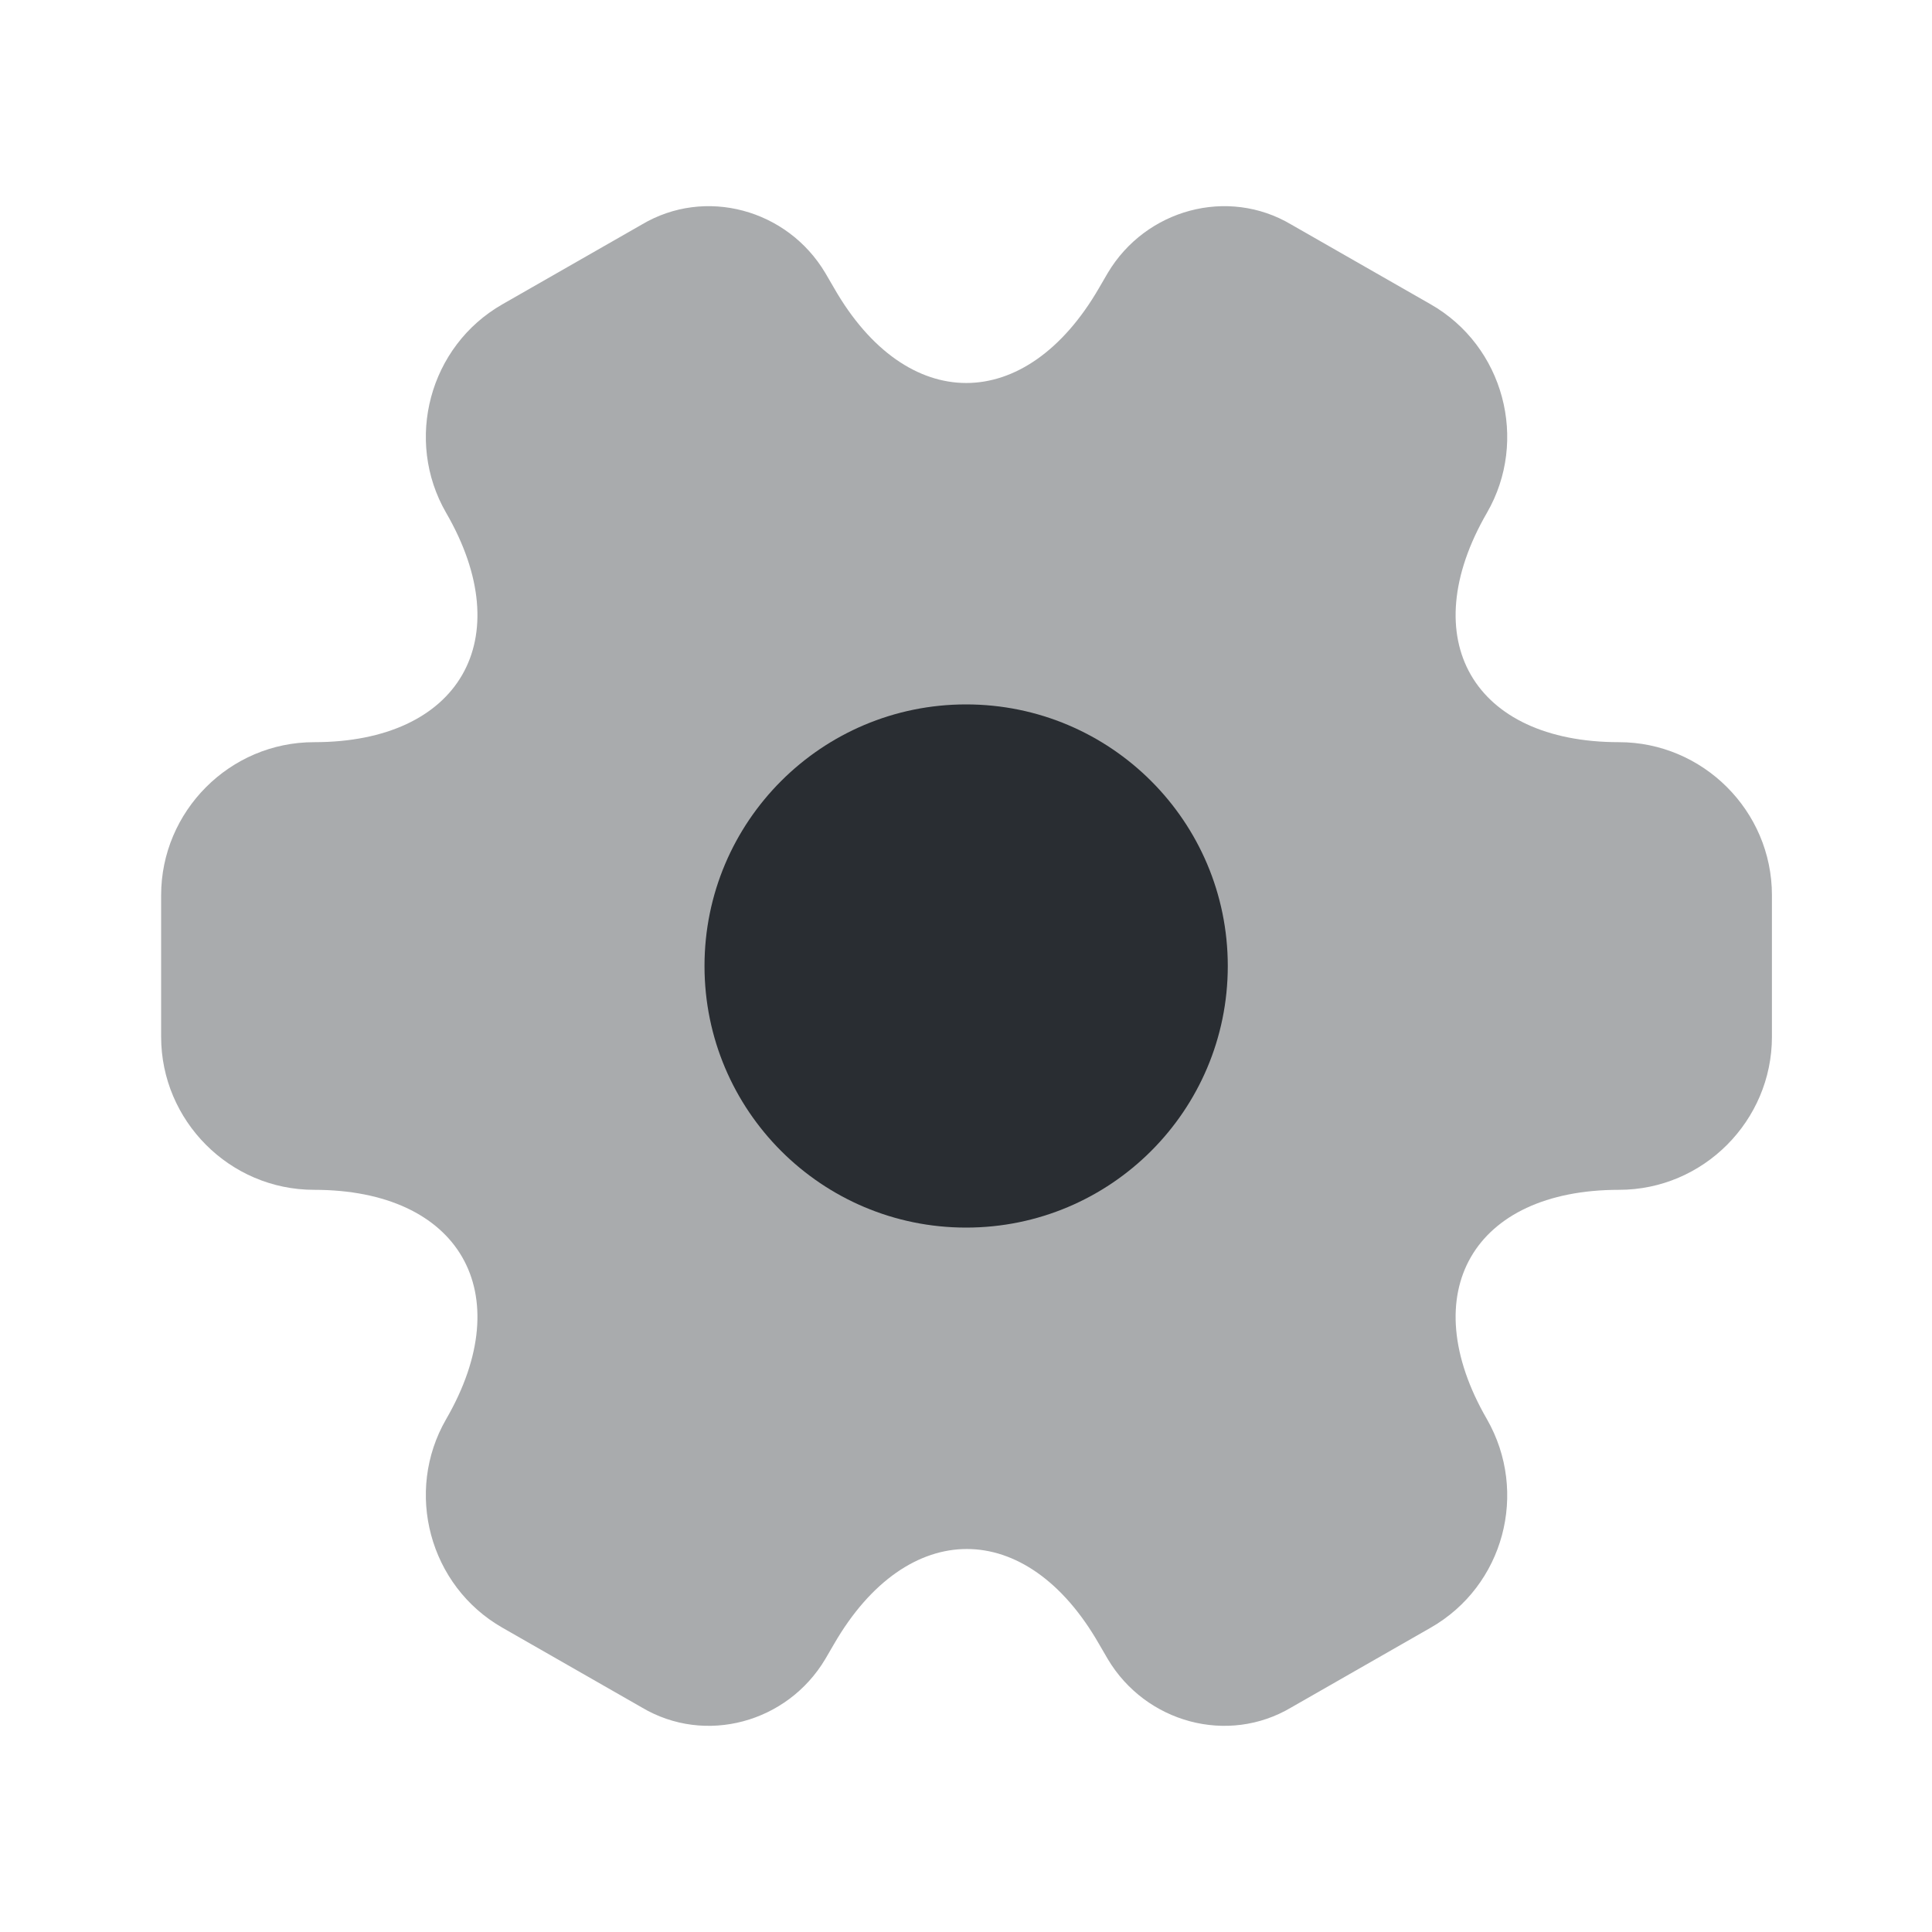 <svg width="20" height="20" viewBox="0 0 20 20" fill="none" xmlns="http://www.w3.org/2000/svg">
<path opacity="0.4" d="M1.668 10.733V9.267C1.668 8.4 2.376 7.683 3.251 7.683C4.76 7.683 5.376 6.617 4.618 5.308C4.185 4.558 4.443 3.583 5.201 3.15L6.643 2.325C7.301 1.933 8.151 2.167 8.543 2.825L8.635 2.983C9.385 4.292 10.618 4.292 11.376 2.983L11.468 2.825C11.86 2.167 12.71 1.933 13.368 2.325L14.81 3.15C15.568 3.583 15.826 4.558 15.393 5.308C14.635 6.617 15.251 7.683 16.76 7.683C17.626 7.683 18.343 8.392 18.343 9.267V10.733C18.343 11.6 17.635 12.317 16.76 12.317C15.251 12.317 14.635 13.383 15.393 14.692C15.826 15.45 15.568 16.417 14.81 16.85L13.368 17.675C12.71 18.067 11.86 17.833 11.468 17.175L11.376 17.017C10.626 15.708 9.393 15.708 8.635 17.017L8.543 17.175C8.151 17.833 7.301 18.067 6.643 17.675L5.201 16.85C4.443 16.417 4.185 15.442 4.618 14.692C5.376 13.383 4.76 12.317 3.251 12.317C2.376 12.317 1.668 11.6 1.668 10.733Z" fill="#292D32"/>
<path d="M10.001 12.708C11.497 12.708 12.71 11.496 12.71 10C12.71 8.504 11.497 7.292 10.001 7.292C8.506 7.292 7.293 8.504 7.293 10C7.293 11.496 8.506 12.708 10.001 12.708Z" fill="#292D32"/>
</svg>
